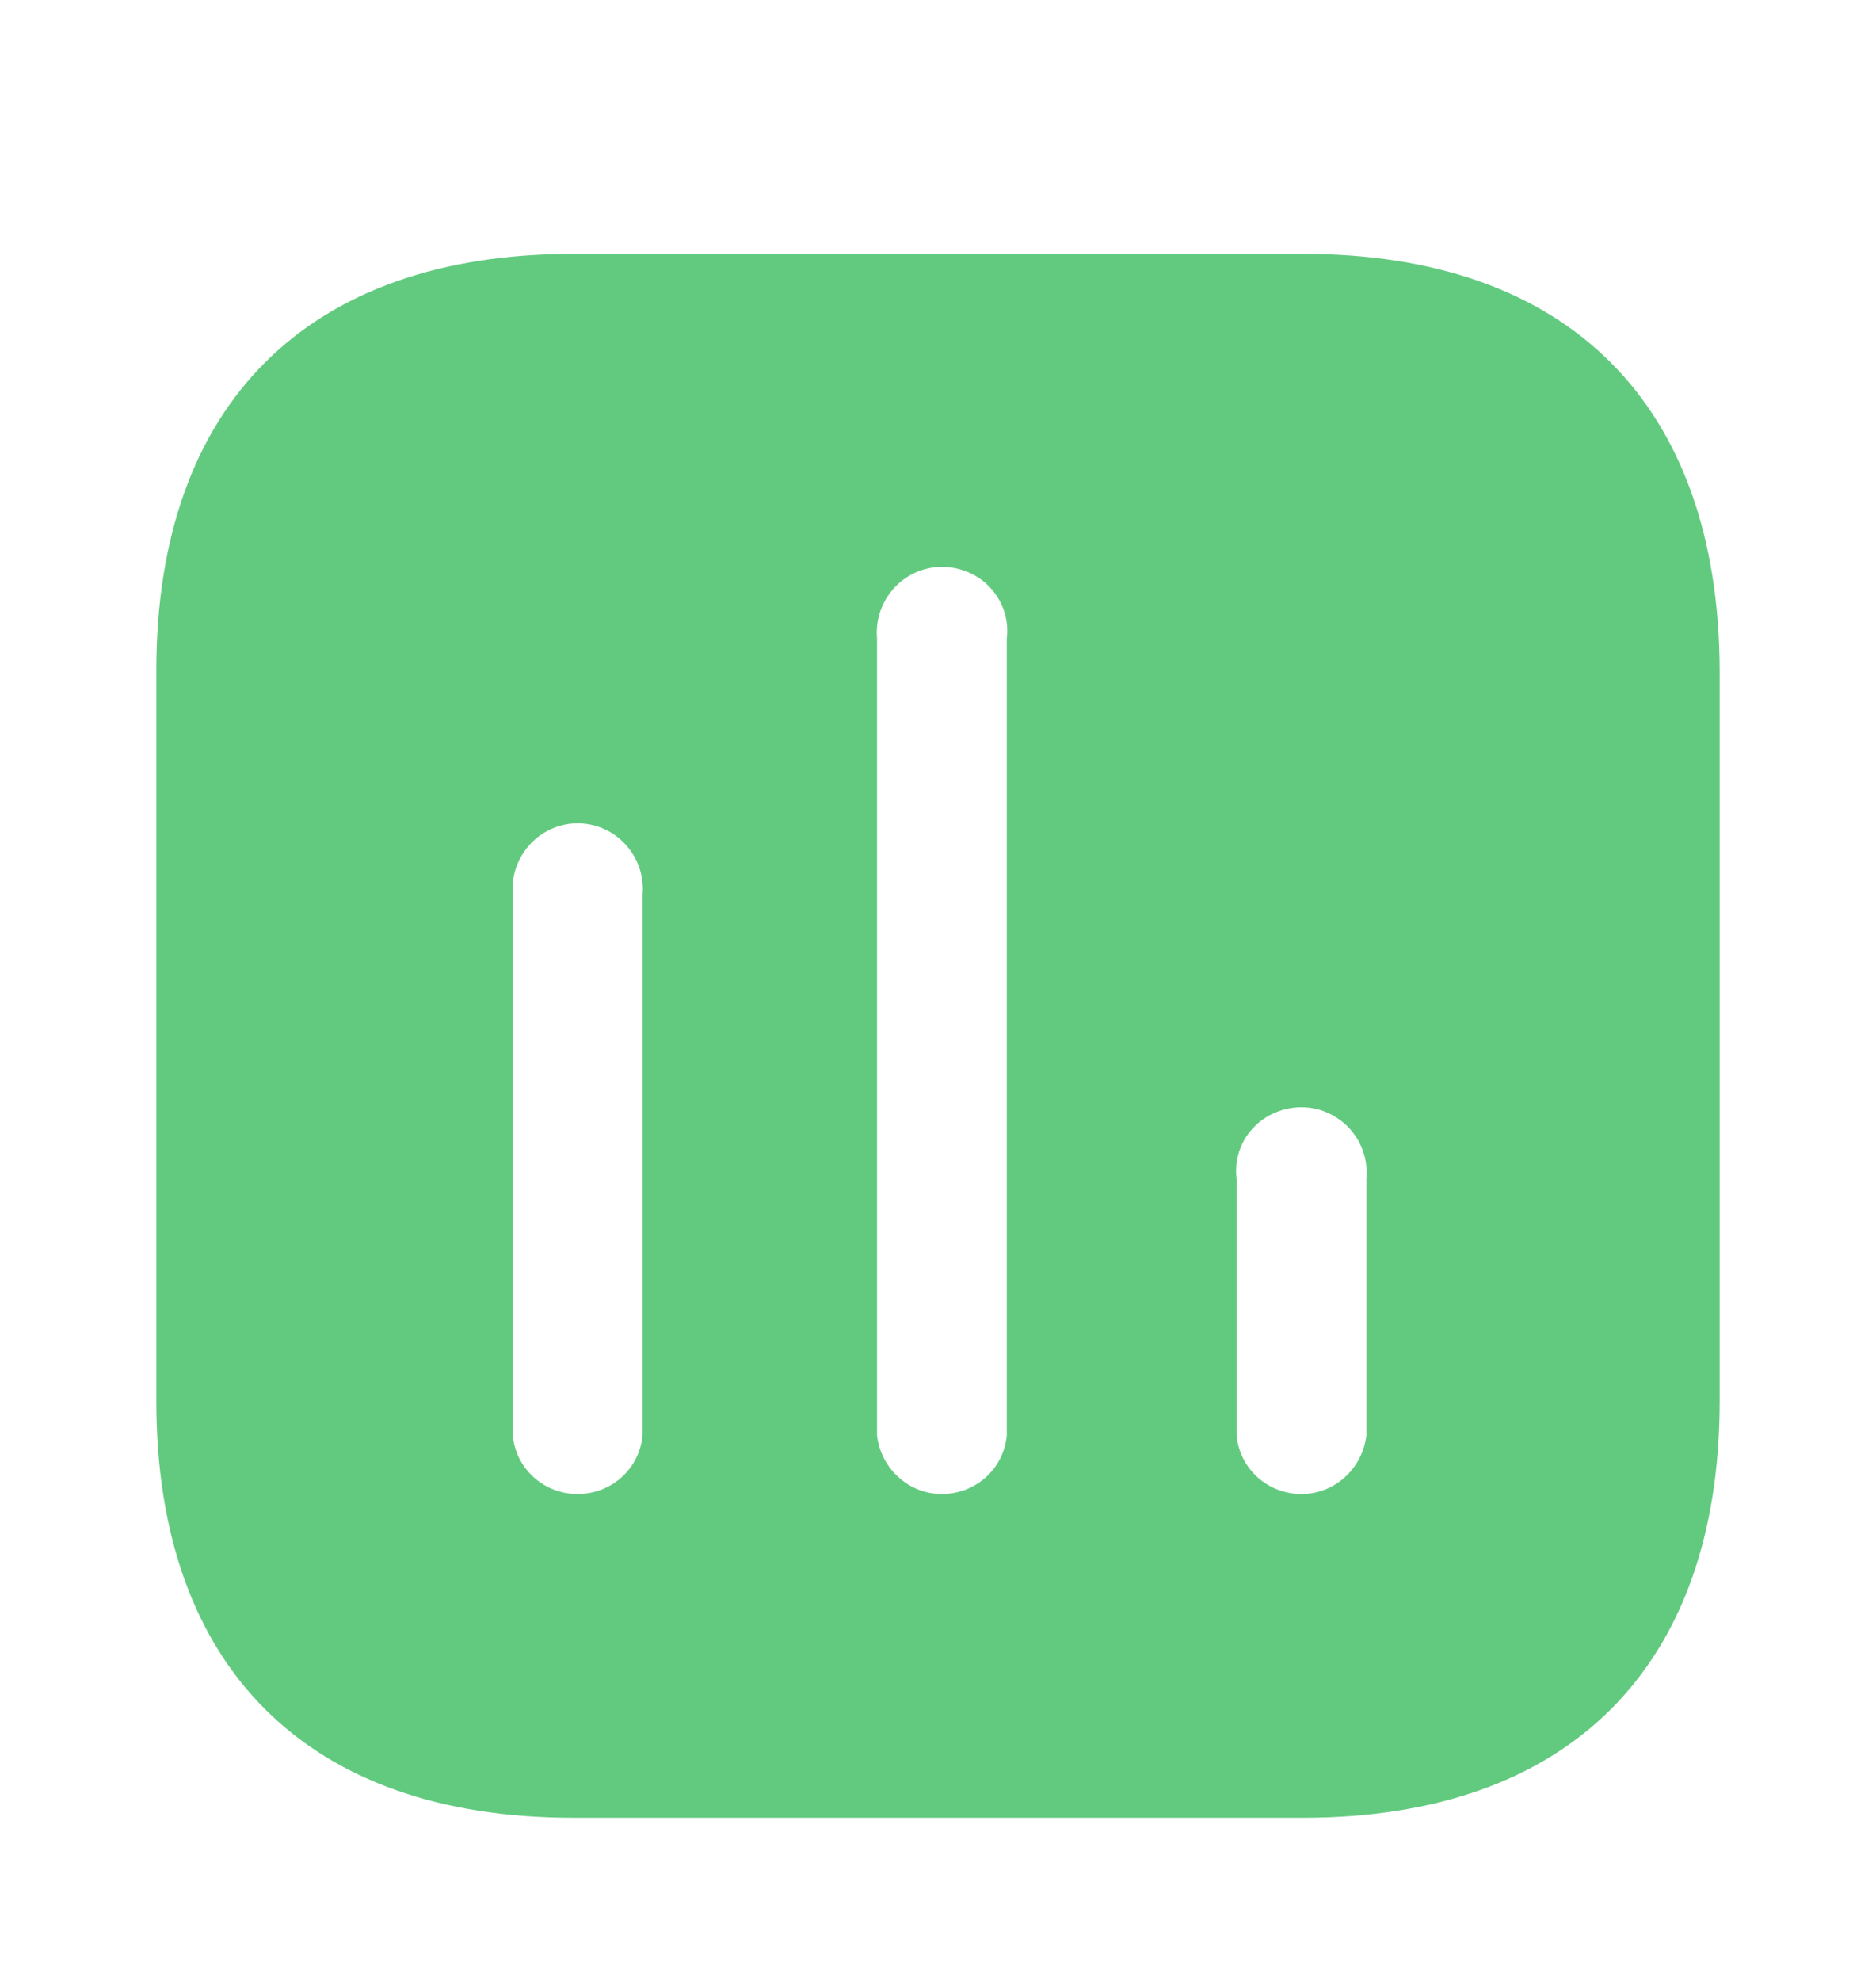 <svg width="18" height="19" viewBox="0 0 18 19" fill="none" xmlns="http://www.w3.org/2000/svg">
<path fill-rule="evenodd" clip-rule="evenodd" d="M5.498 2.435H12.502C15.053 2.435 16.493 3.882 16.5 6.432V13.438C16.5 15.988 15.053 17.435 12.502 17.435H5.498C2.947 17.435 1.5 15.988 1.5 13.438V6.432C1.5 3.882 2.947 2.435 5.498 2.435ZM9.037 14.33C9.36 14.33 9.63 14.09 9.66 13.768V6.125C9.69 5.892 9.578 5.659 9.375 5.532C9.165 5.405 8.91 5.405 8.708 5.532C8.505 5.659 8.393 5.892 8.415 6.125V13.768C8.453 14.09 8.722 14.33 9.037 14.33ZM12.488 14.33C12.803 14.33 13.072 14.09 13.11 13.768V11.307C13.132 11.067 13.02 10.842 12.817 10.715C12.615 10.588 12.36 10.588 12.15 10.715C11.947 10.842 11.835 11.067 11.865 11.307V13.768C11.895 14.09 12.165 14.33 12.488 14.33ZM6.165 13.768C6.135 14.09 5.865 14.33 5.542 14.33C5.22 14.33 4.95 14.09 4.92 13.768V8.585C4.898 8.352 5.01 8.12 5.213 7.992C5.415 7.865 5.67 7.865 5.873 7.992C6.075 8.12 6.188 8.352 6.165 8.585V13.768Z" fill="#62CA7F"/>
</svg>
